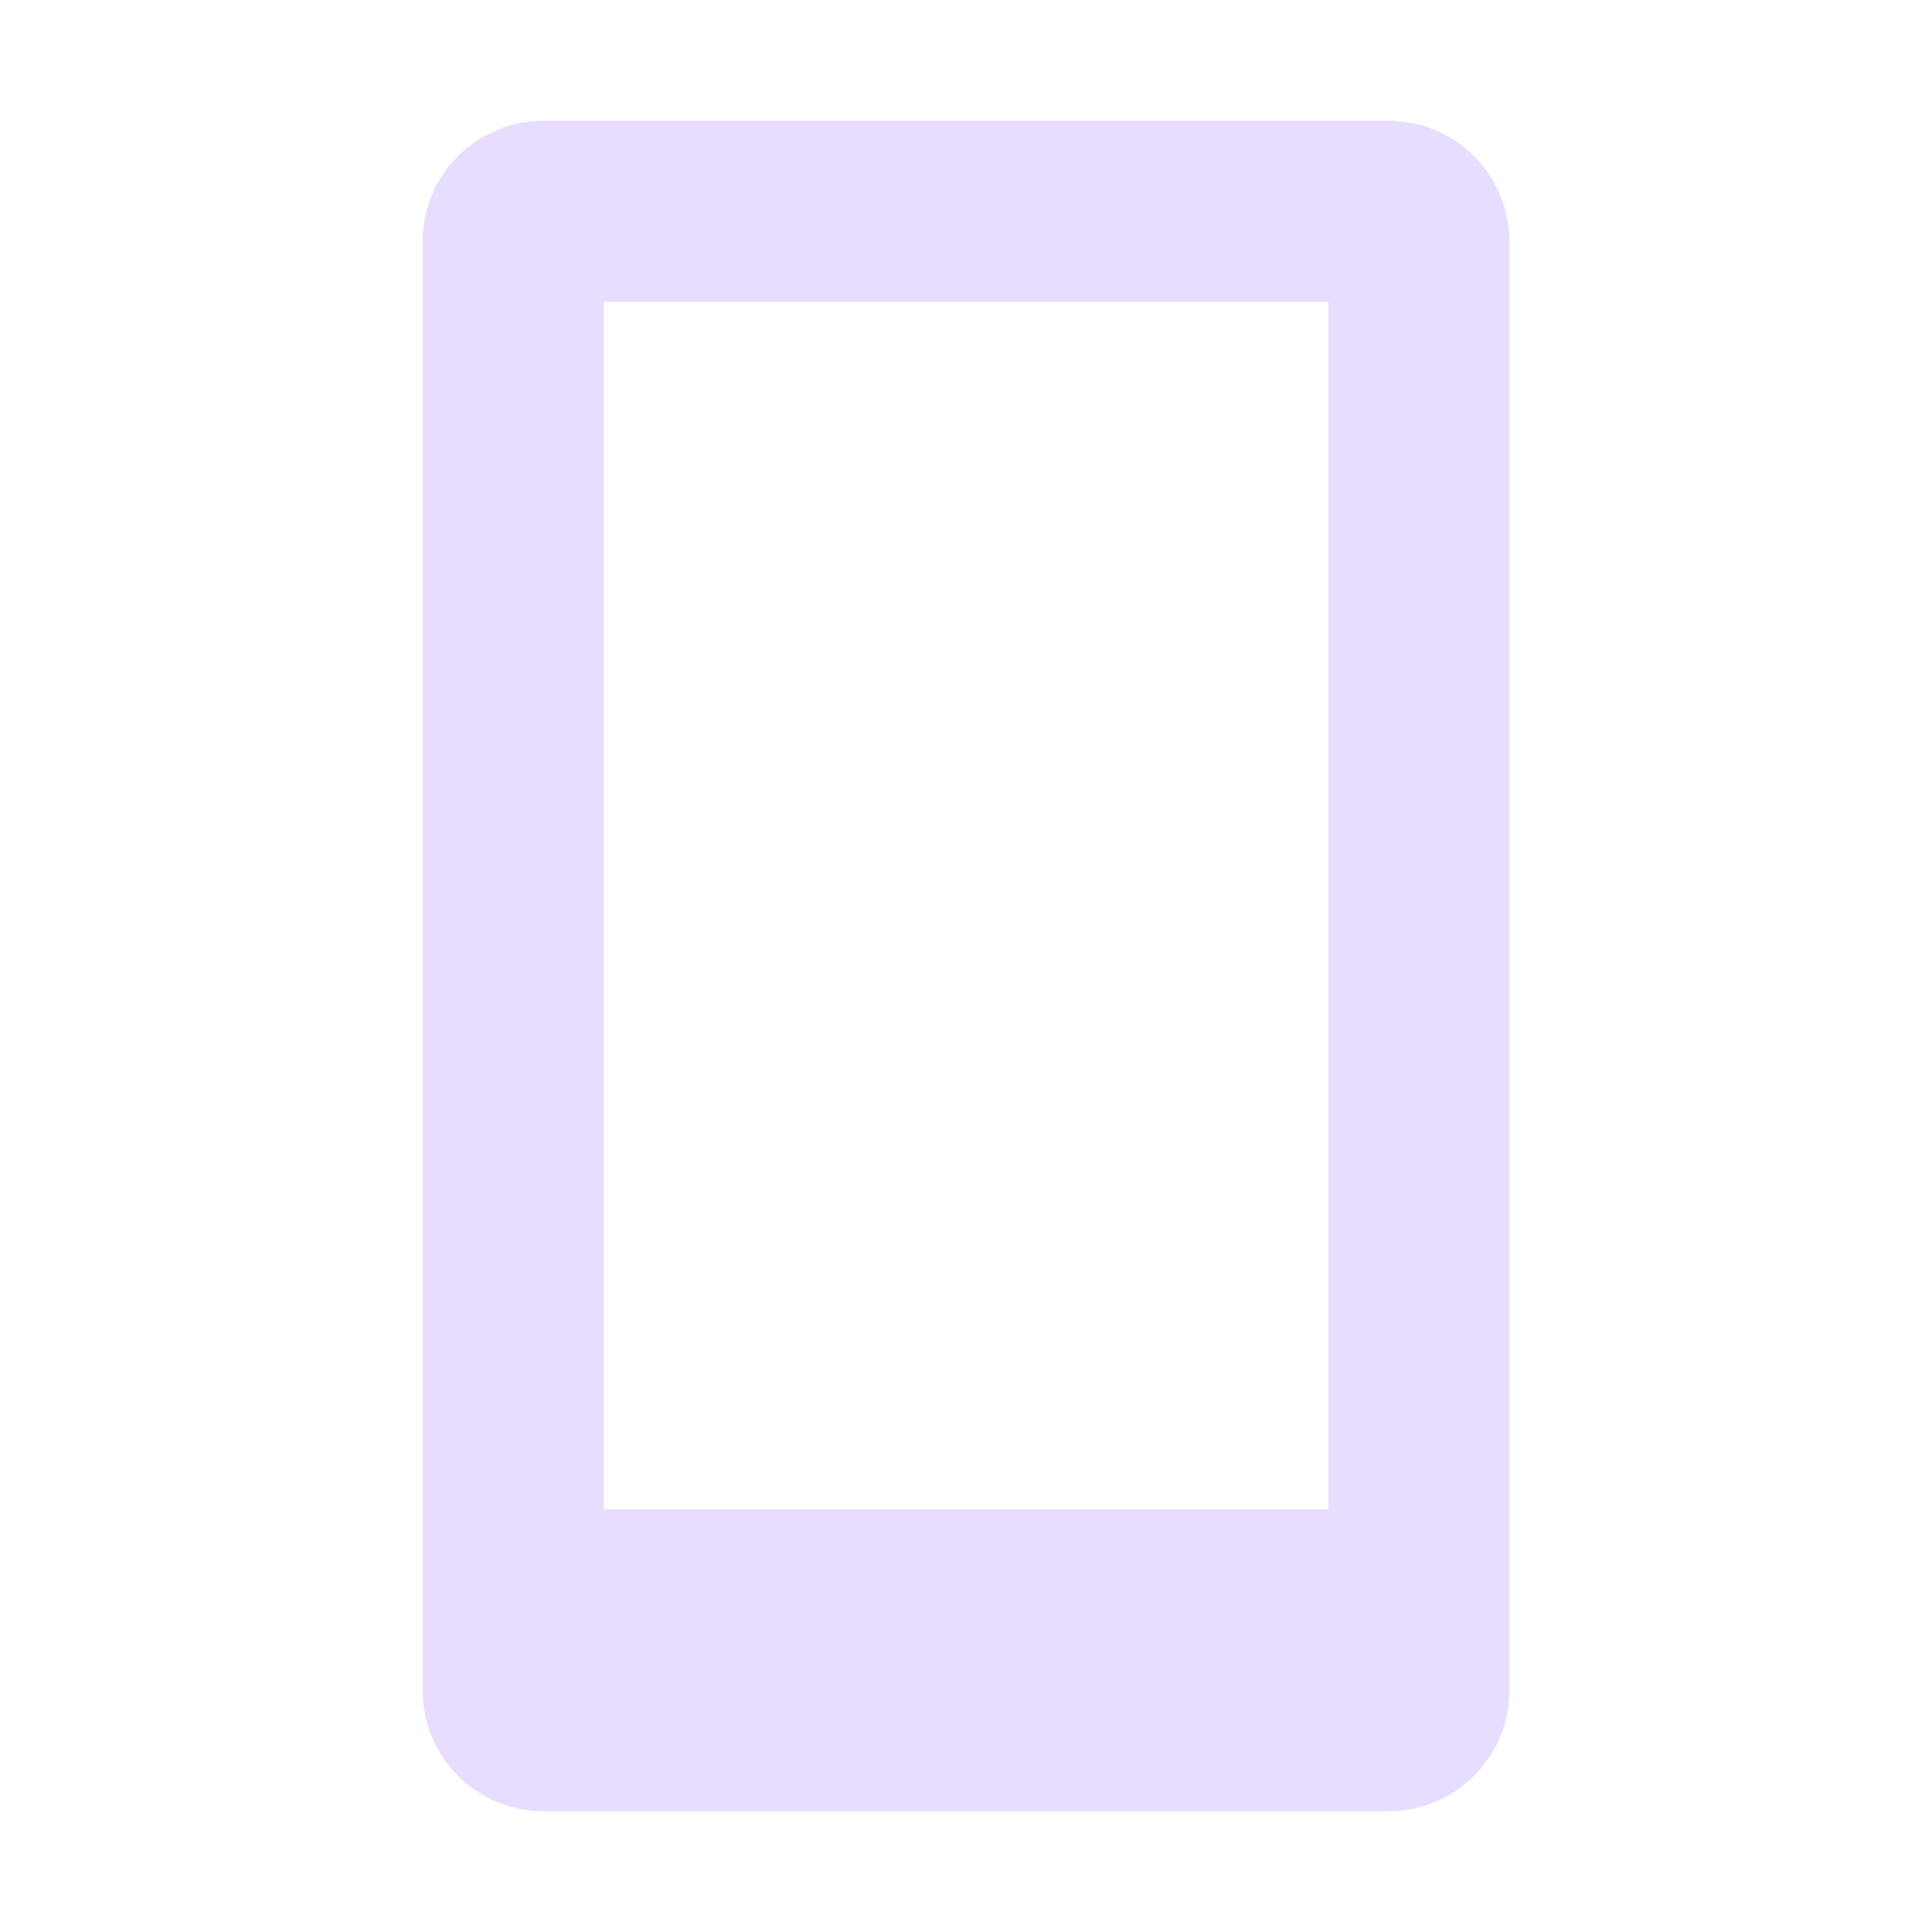 <svg width="16" height="16" viewBox="0 0 16 16" fill="none" xmlns="http://www.w3.org/2000/svg">
<path fill-rule="evenodd" clip-rule="evenodd" d="M5 2.5V12.5H11V2.5H5ZM4.5 1C3.948 1 3.5 1.448 3.5 2V14C3.5 14.552 3.948 15 4.5 15H11.5C12.052 15 12.5 14.552 12.5 14V2C12.5 1.448 12.052 1 11.5 1H4.5Z" fill="#E6DDFF"/>
</svg>
